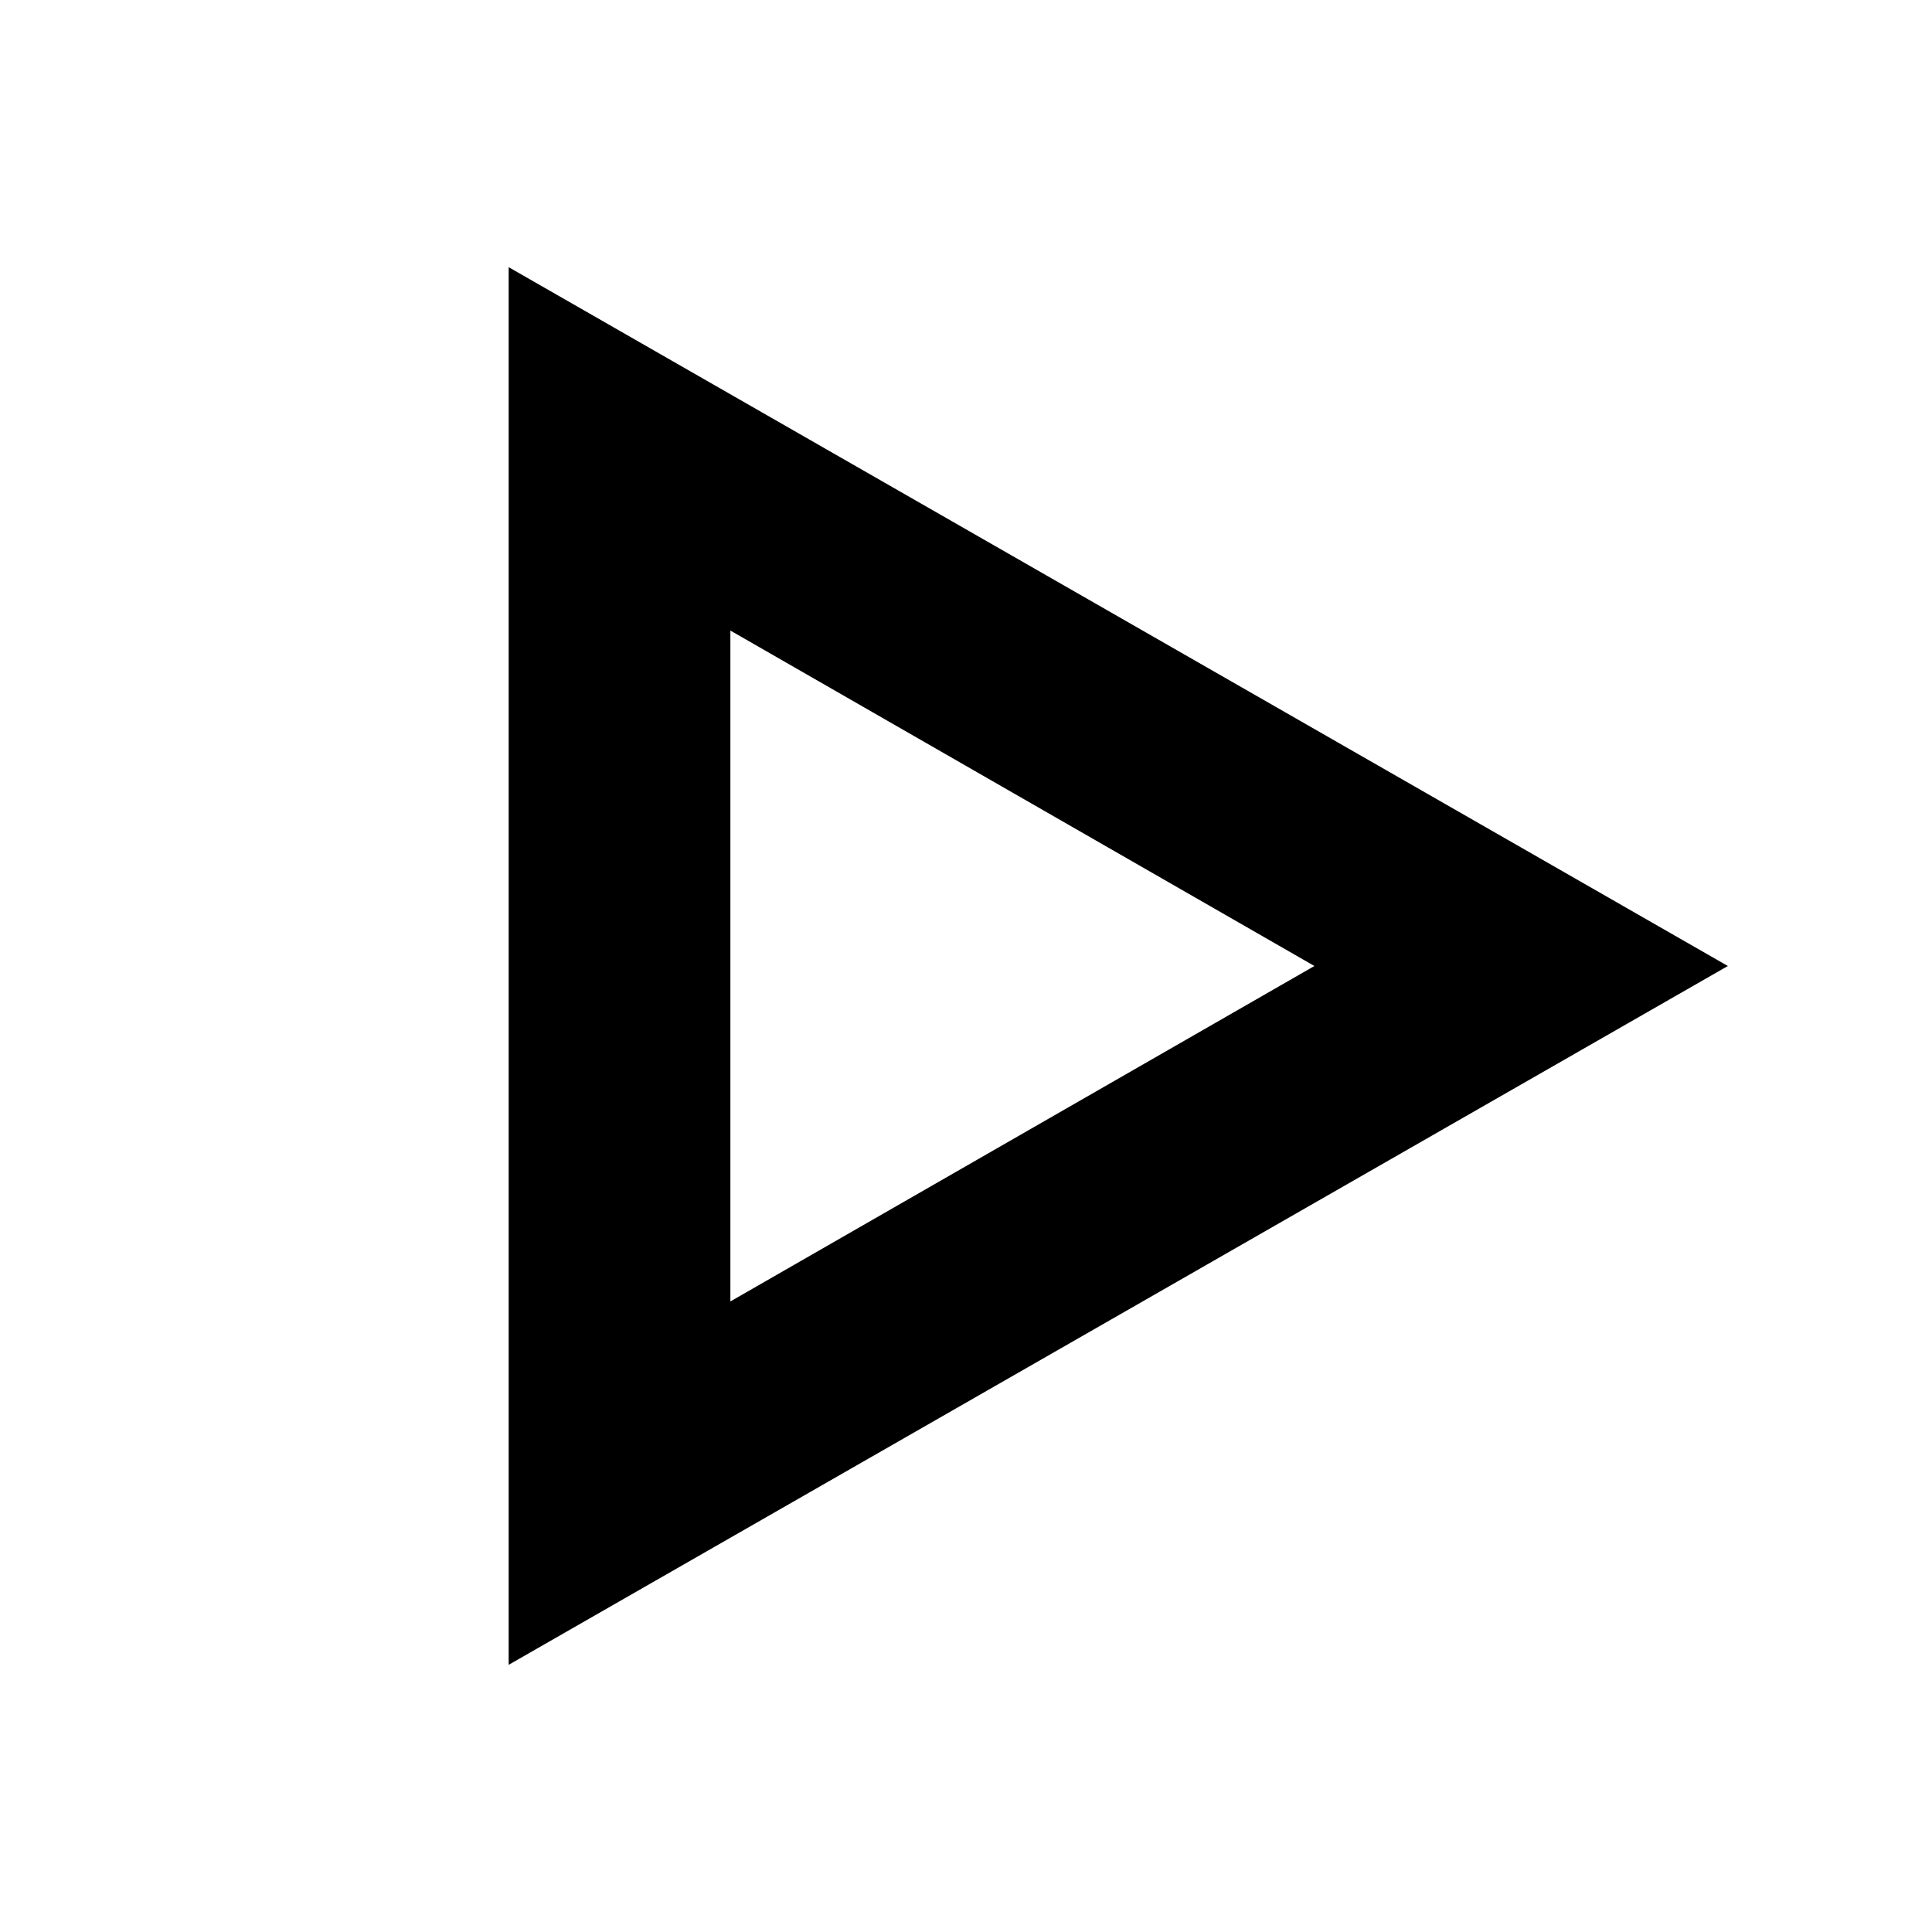 <svg width="2em" height="2em" viewBox="0 0 24 24" fill="currentColor" xmlns="http://www.w3.org/2000/svg">
  <path fill-rule="evenodd" clip-rule="evenodd"
    d="M21.464 12L6.319 20.681V3.319L21.464 12ZM16.328 12L9.073 7.833V16.167L16.328 12Z" />
</svg>